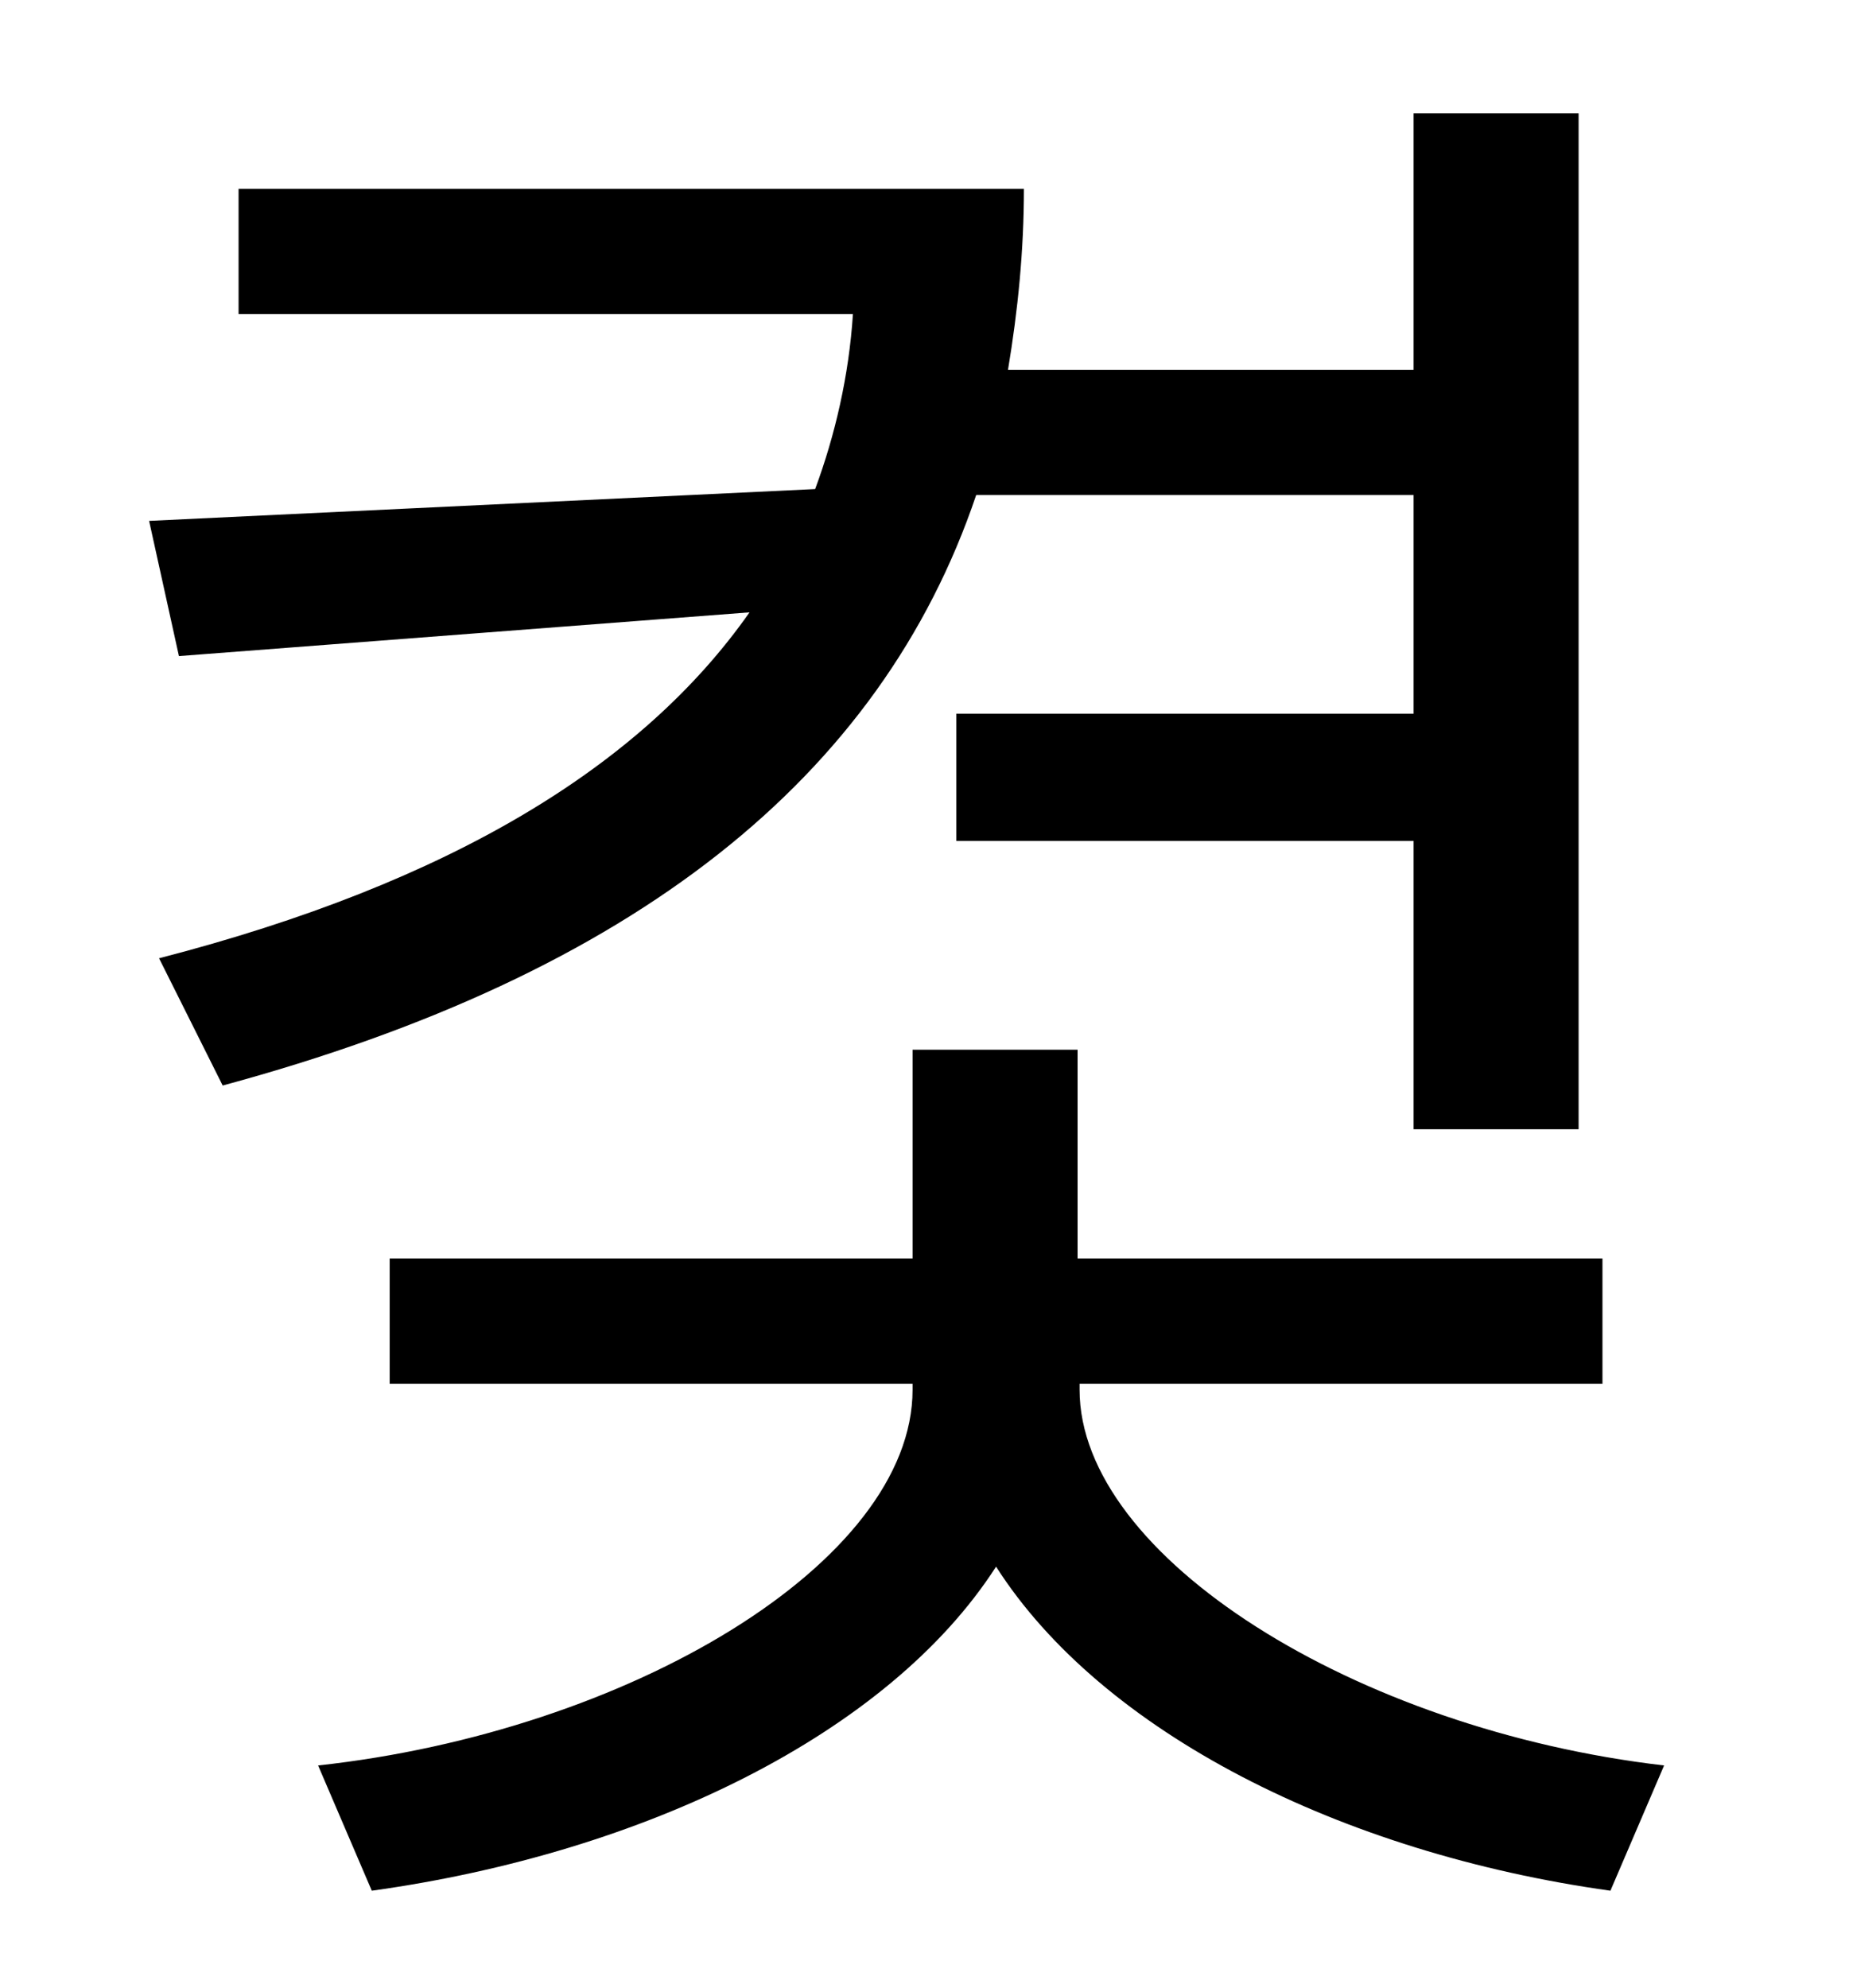 <?xml version="1.0" standalone="no"?>
<!DOCTYPE svg PUBLIC "-//W3C//DTD SVG 1.1//EN" "http://www.w3.org/Graphics/SVG/1.1/DTD/svg11.dtd" >
<svg xmlns="http://www.w3.org/2000/svg" xmlns:xlink="http://www.w3.org/1999/xlink" version="1.1" viewBox="-10 0 930 1000">
   <path fill="currentColor"
d="M701 249h-220c-48 142 -172 241 -379 297l-32 -64c147 -38 243 -97 297 -174l-287 22l-15 -68l335 -16c10 -27 17 -57 19 -88h-309v-63h395c0 31 -3 61 -8 91h204v-129h83v511h-83v-145h-230v-64h230v-110zM533 696v3c0 84 139 171 294 189l-27 63
c-136 -19 -256 -80 -309 -163c-54 84 -177 144 -314 163l-27 -63c156 -17 299 -102 299 -189v-3h-263v-63h263v-105h83v105h264v63h-263z" />
</svg>
